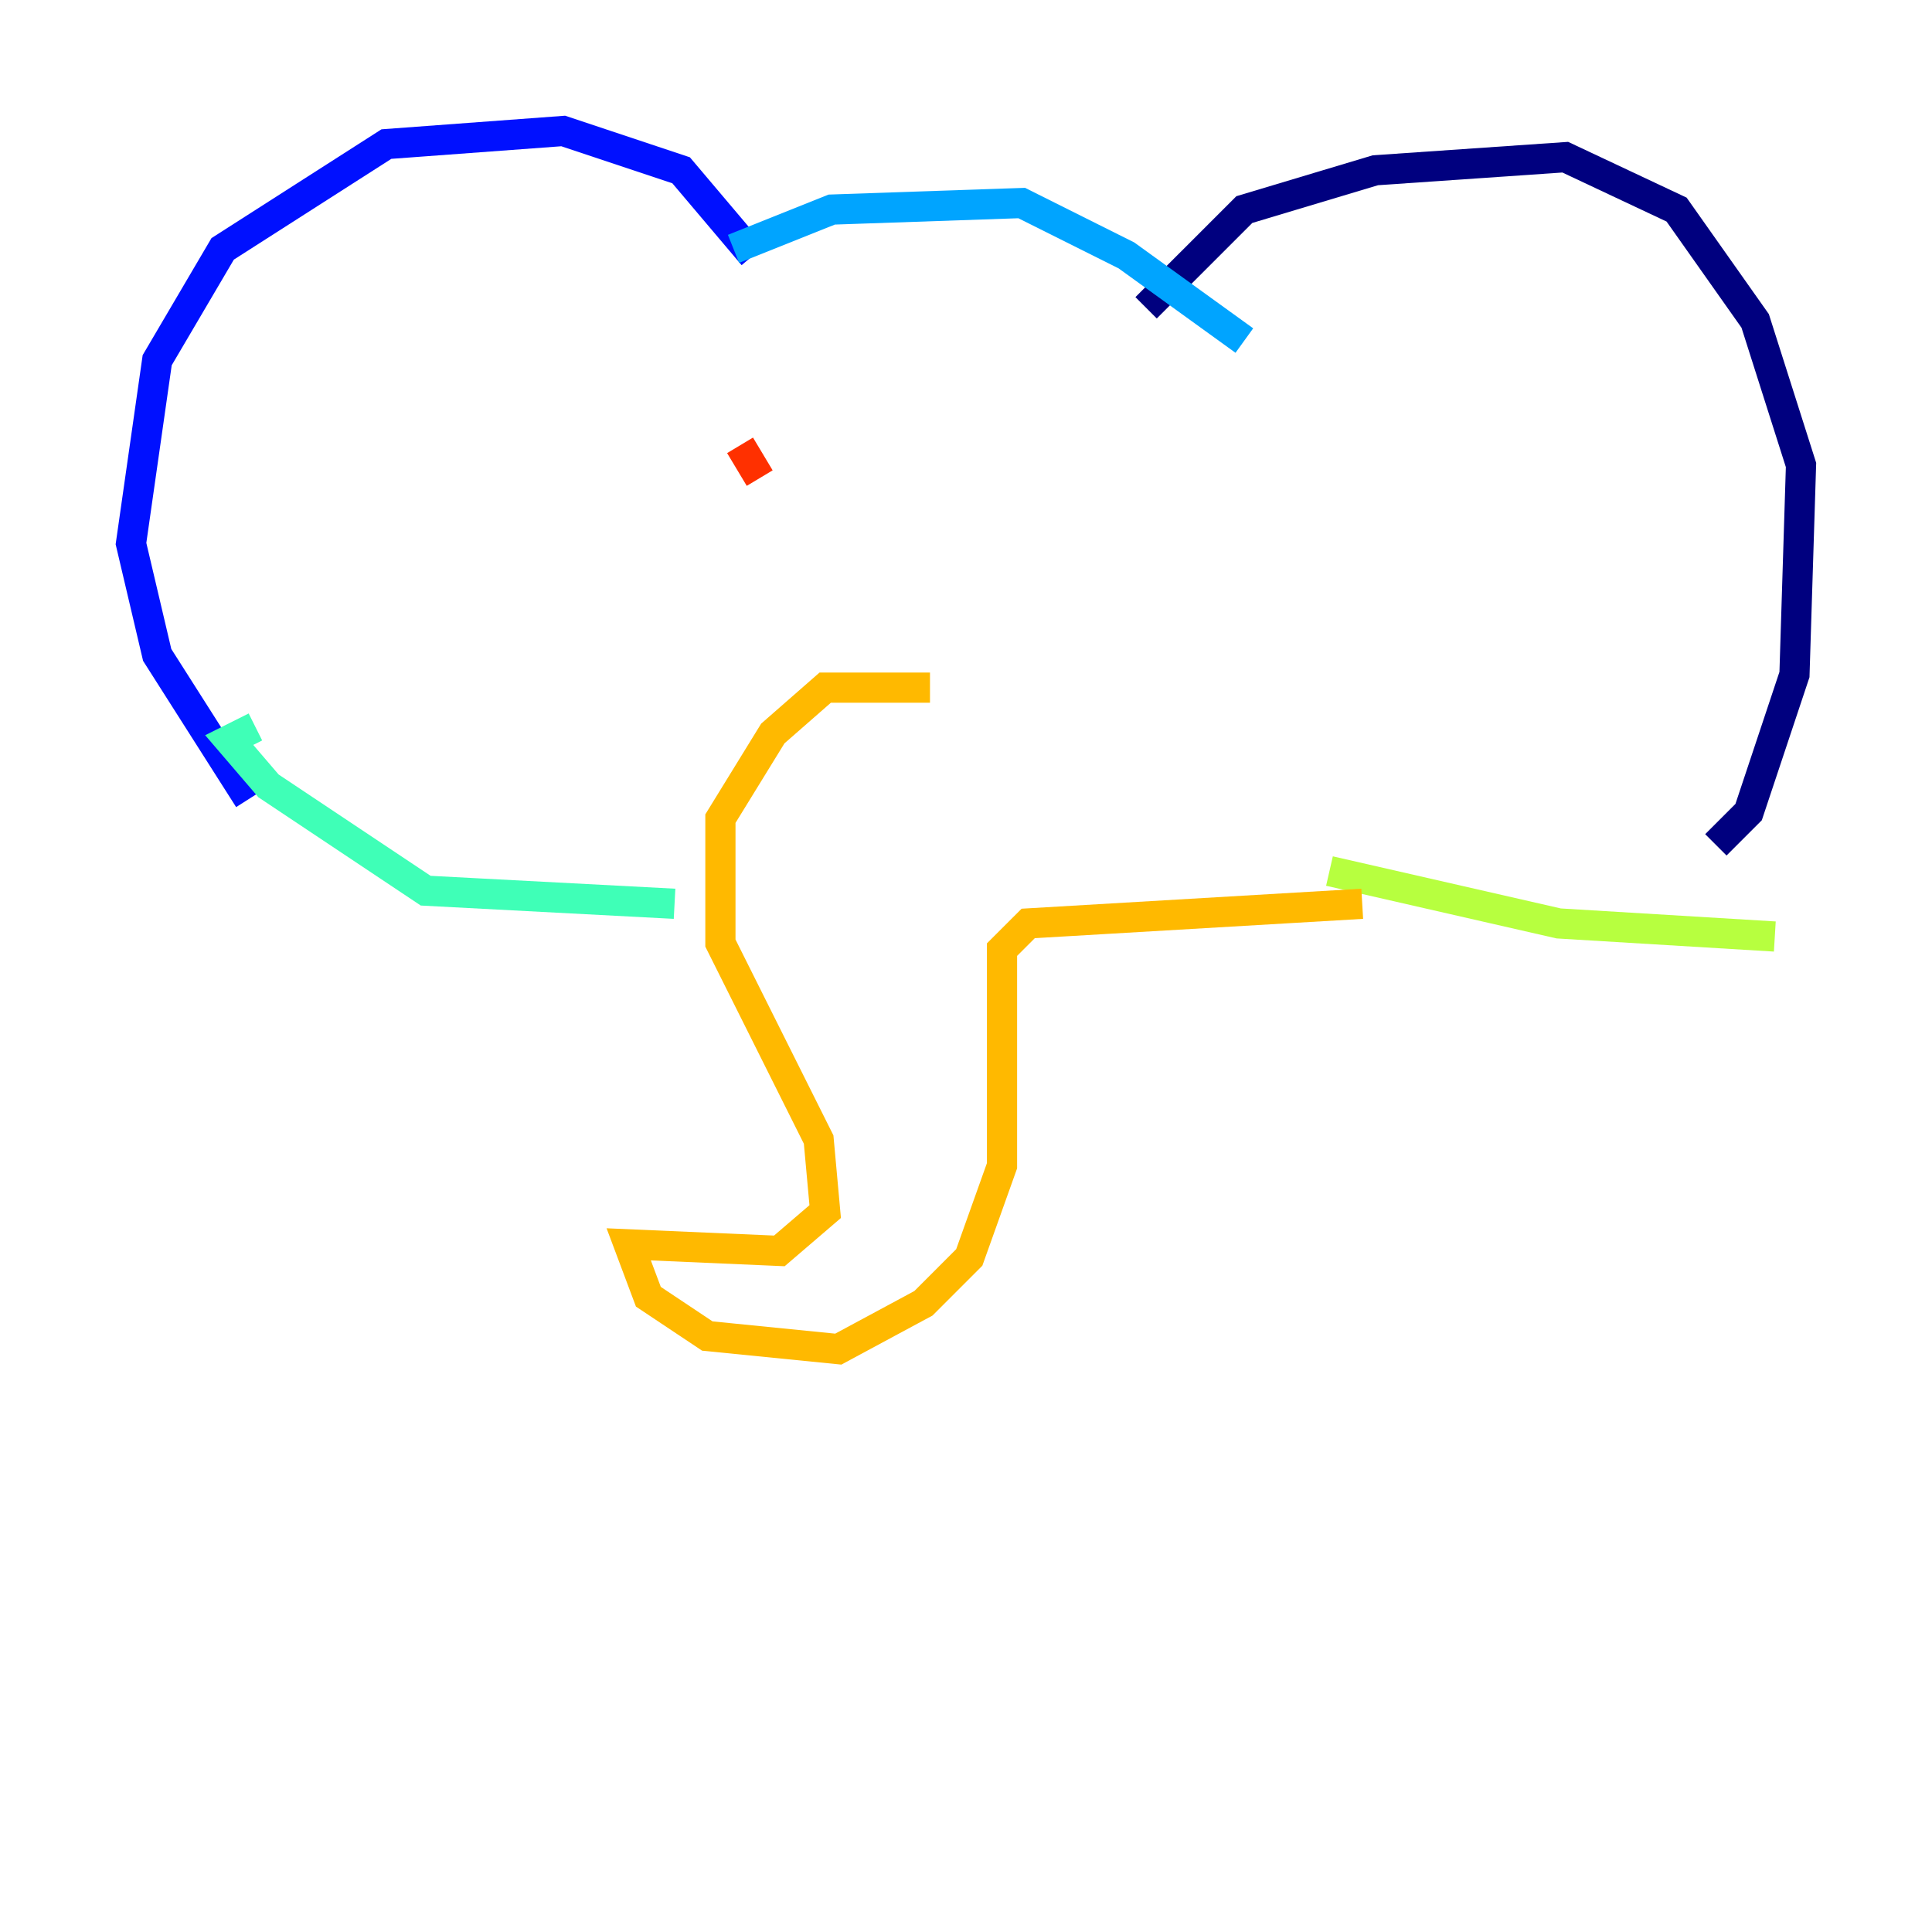 <?xml version="1.0" encoding="utf-8" ?>
<svg baseProfile="tiny" height="128" version="1.2" viewBox="0,0,128,128" width="128" xmlns="http://www.w3.org/2000/svg" xmlns:ev="http://www.w3.org/2001/xml-events" xmlns:xlink="http://www.w3.org/1999/xlink"><defs /><polyline fill="none" points="75.932,20.393 82.441,13.885 91.119,11.281 103.702,10.414 111.078,13.885 116.285,21.261 119.322,30.807 118.888,44.691 115.851,53.803 113.681,55.973" stroke="#00007f" stroke-width="2" /><polyline fill="none" points="49.898,16.922 45.125,11.281 37.315,8.678 25.6,9.546 14.752,16.488 10.414,23.864 8.678,36.014 10.414,43.39 16.488,52.936" stroke="#0010ff" stroke-width="2" /><polyline fill="none" points="48.597,16.488 55.105,13.885 67.688,13.451 74.63,16.922 82.441,22.563" stroke="#00a4ff" stroke-width="2" /><polyline fill="none" points="16.922,48.163 15.186,49.031 17.79,52.068 28.203,59.01 44.691,59.878" stroke="#3fffb7" stroke-width="2" /><polyline fill="none" points="88.081,57.709 103.268,61.18 117.586,62.047" stroke="#b7ff3f" stroke-width="2" /><polyline fill="none" points="61.614,45.559 54.671,45.559 51.2,48.597 47.729,54.237 47.729,62.481 54.237,75.498 54.671,80.271 51.634,82.875 41.654,82.441 42.956,85.912 46.861,88.515 55.539,89.383 61.18,86.346 64.217,83.308 66.386,77.234 66.386,62.915 68.122,61.18 90.251,59.878" stroke="#ffb900" stroke-width="2" /><polyline fill="none" points="49.031,29.505 50.332,31.675" stroke="#ff3000" stroke-width="2" /><polyline fill="none" points="72.027,32.976 72.027,32.976" stroke="#7f0000" stroke-width="2" /></svg>